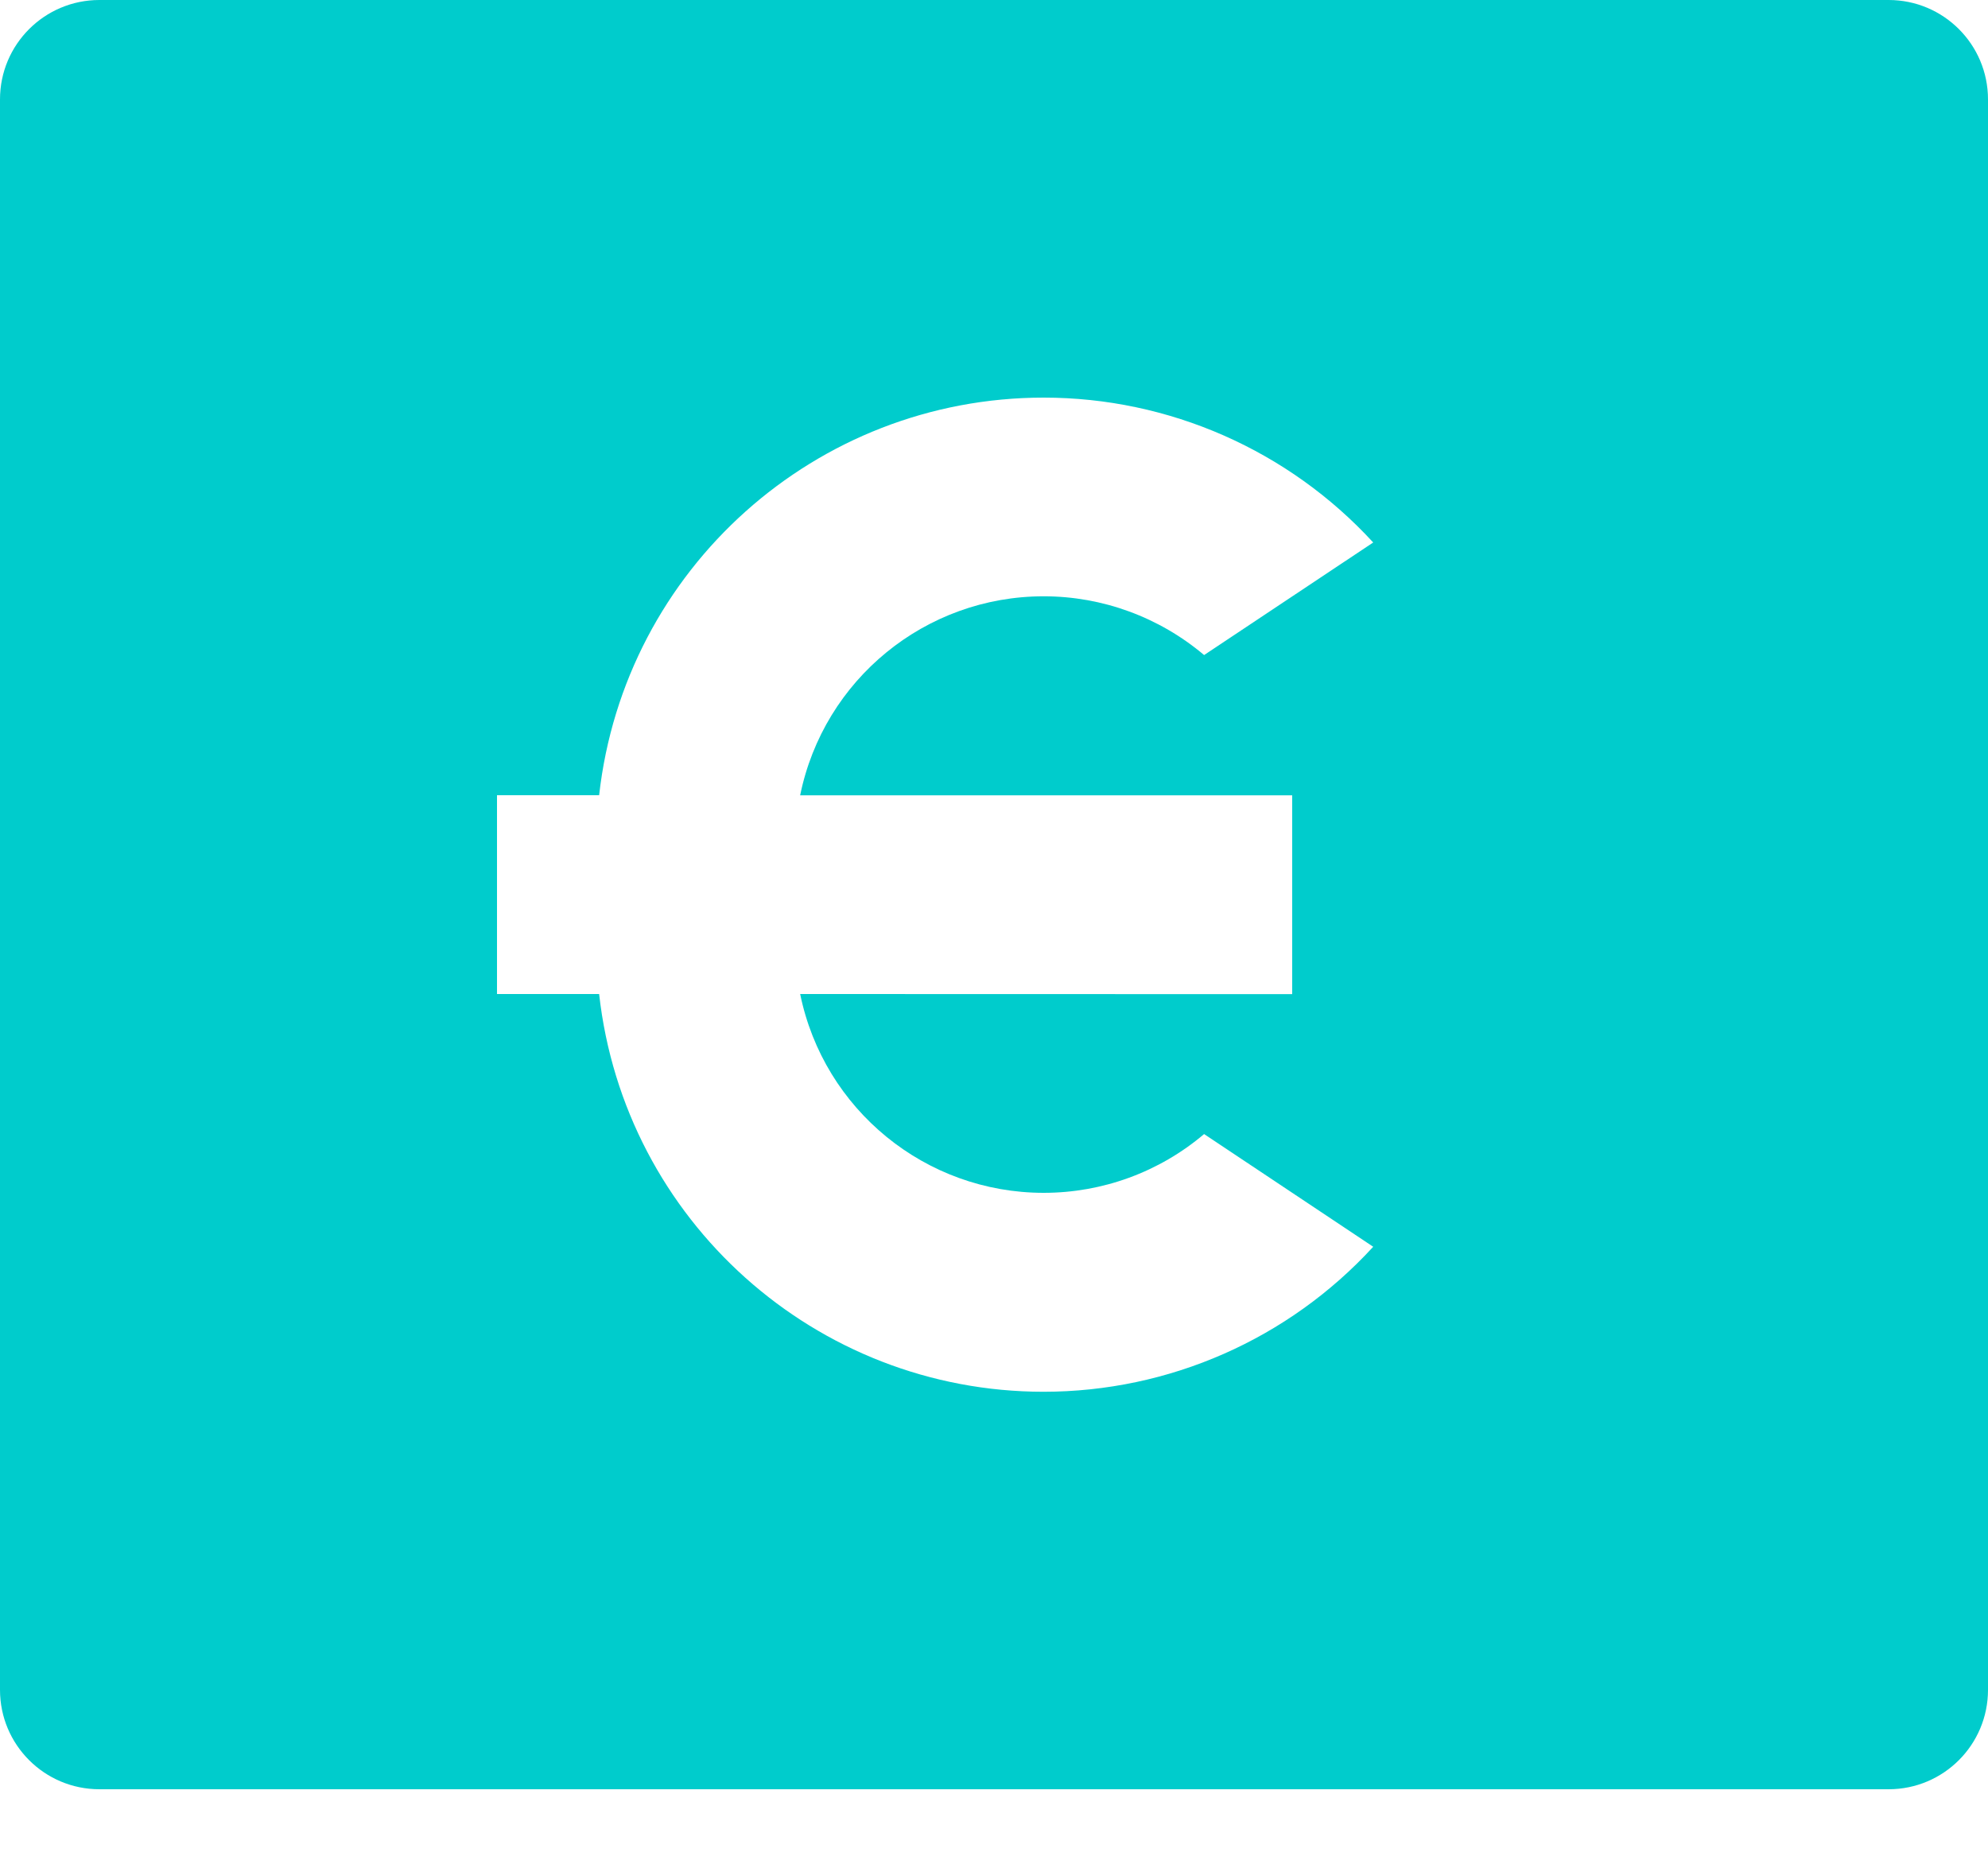 ﻿<?xml version="1.0" encoding="utf-8"?>
<svg version="1.1" xmlns:xlink="http://www.w3.org/1999/xlink" width="16px" height="15px" xmlns="http://www.w3.org/2000/svg">
  <g transform="matrix(1 0 0 1 -49 -547 )">
    <path d="M 0 0.8  C 0 0.358  0.358 0  0.8 0  L 15.2 0  C 15.642 0  16 0.358  16 0.8  L 16 13.6  C 16 14.042  15.642 14.4  15.2 14.4  L 0.8 14.4  C 0.358 14.4  0 14.042  0 13.6  L 0 0.8  Z M 6.44 6.4  C 6.63 5.468  7.449 4.799  8.4 4.799  C 8.873 4.799  9.33 4.967  9.691 5.272  L 11.052 4.366  C 10.37 3.623  9.408 3.2  8.4 3.2  C 6.567 3.2  5.026 4.578  4.822 6.4  L 4 6.4  L 4 8  L 4.822 8  C 5.025 9.822  6.566 11.201  8.399 11.201  C 9.408 11.201  10.37 10.778  11.052 10.034  L 9.691 9.127  C 9.33 9.433  8.873 9.6  8.4 9.6  C 7.449 9.6  6.63 8.931  6.44 8  L 10.4 8.001  L 10.4 6.401  L 6.44 6.401  Z " fill-rule="nonzero" fill="#00cccc" stroke="none" transform="matrix(1 0 0 1 49 547 )" />
  </g>
</svg>